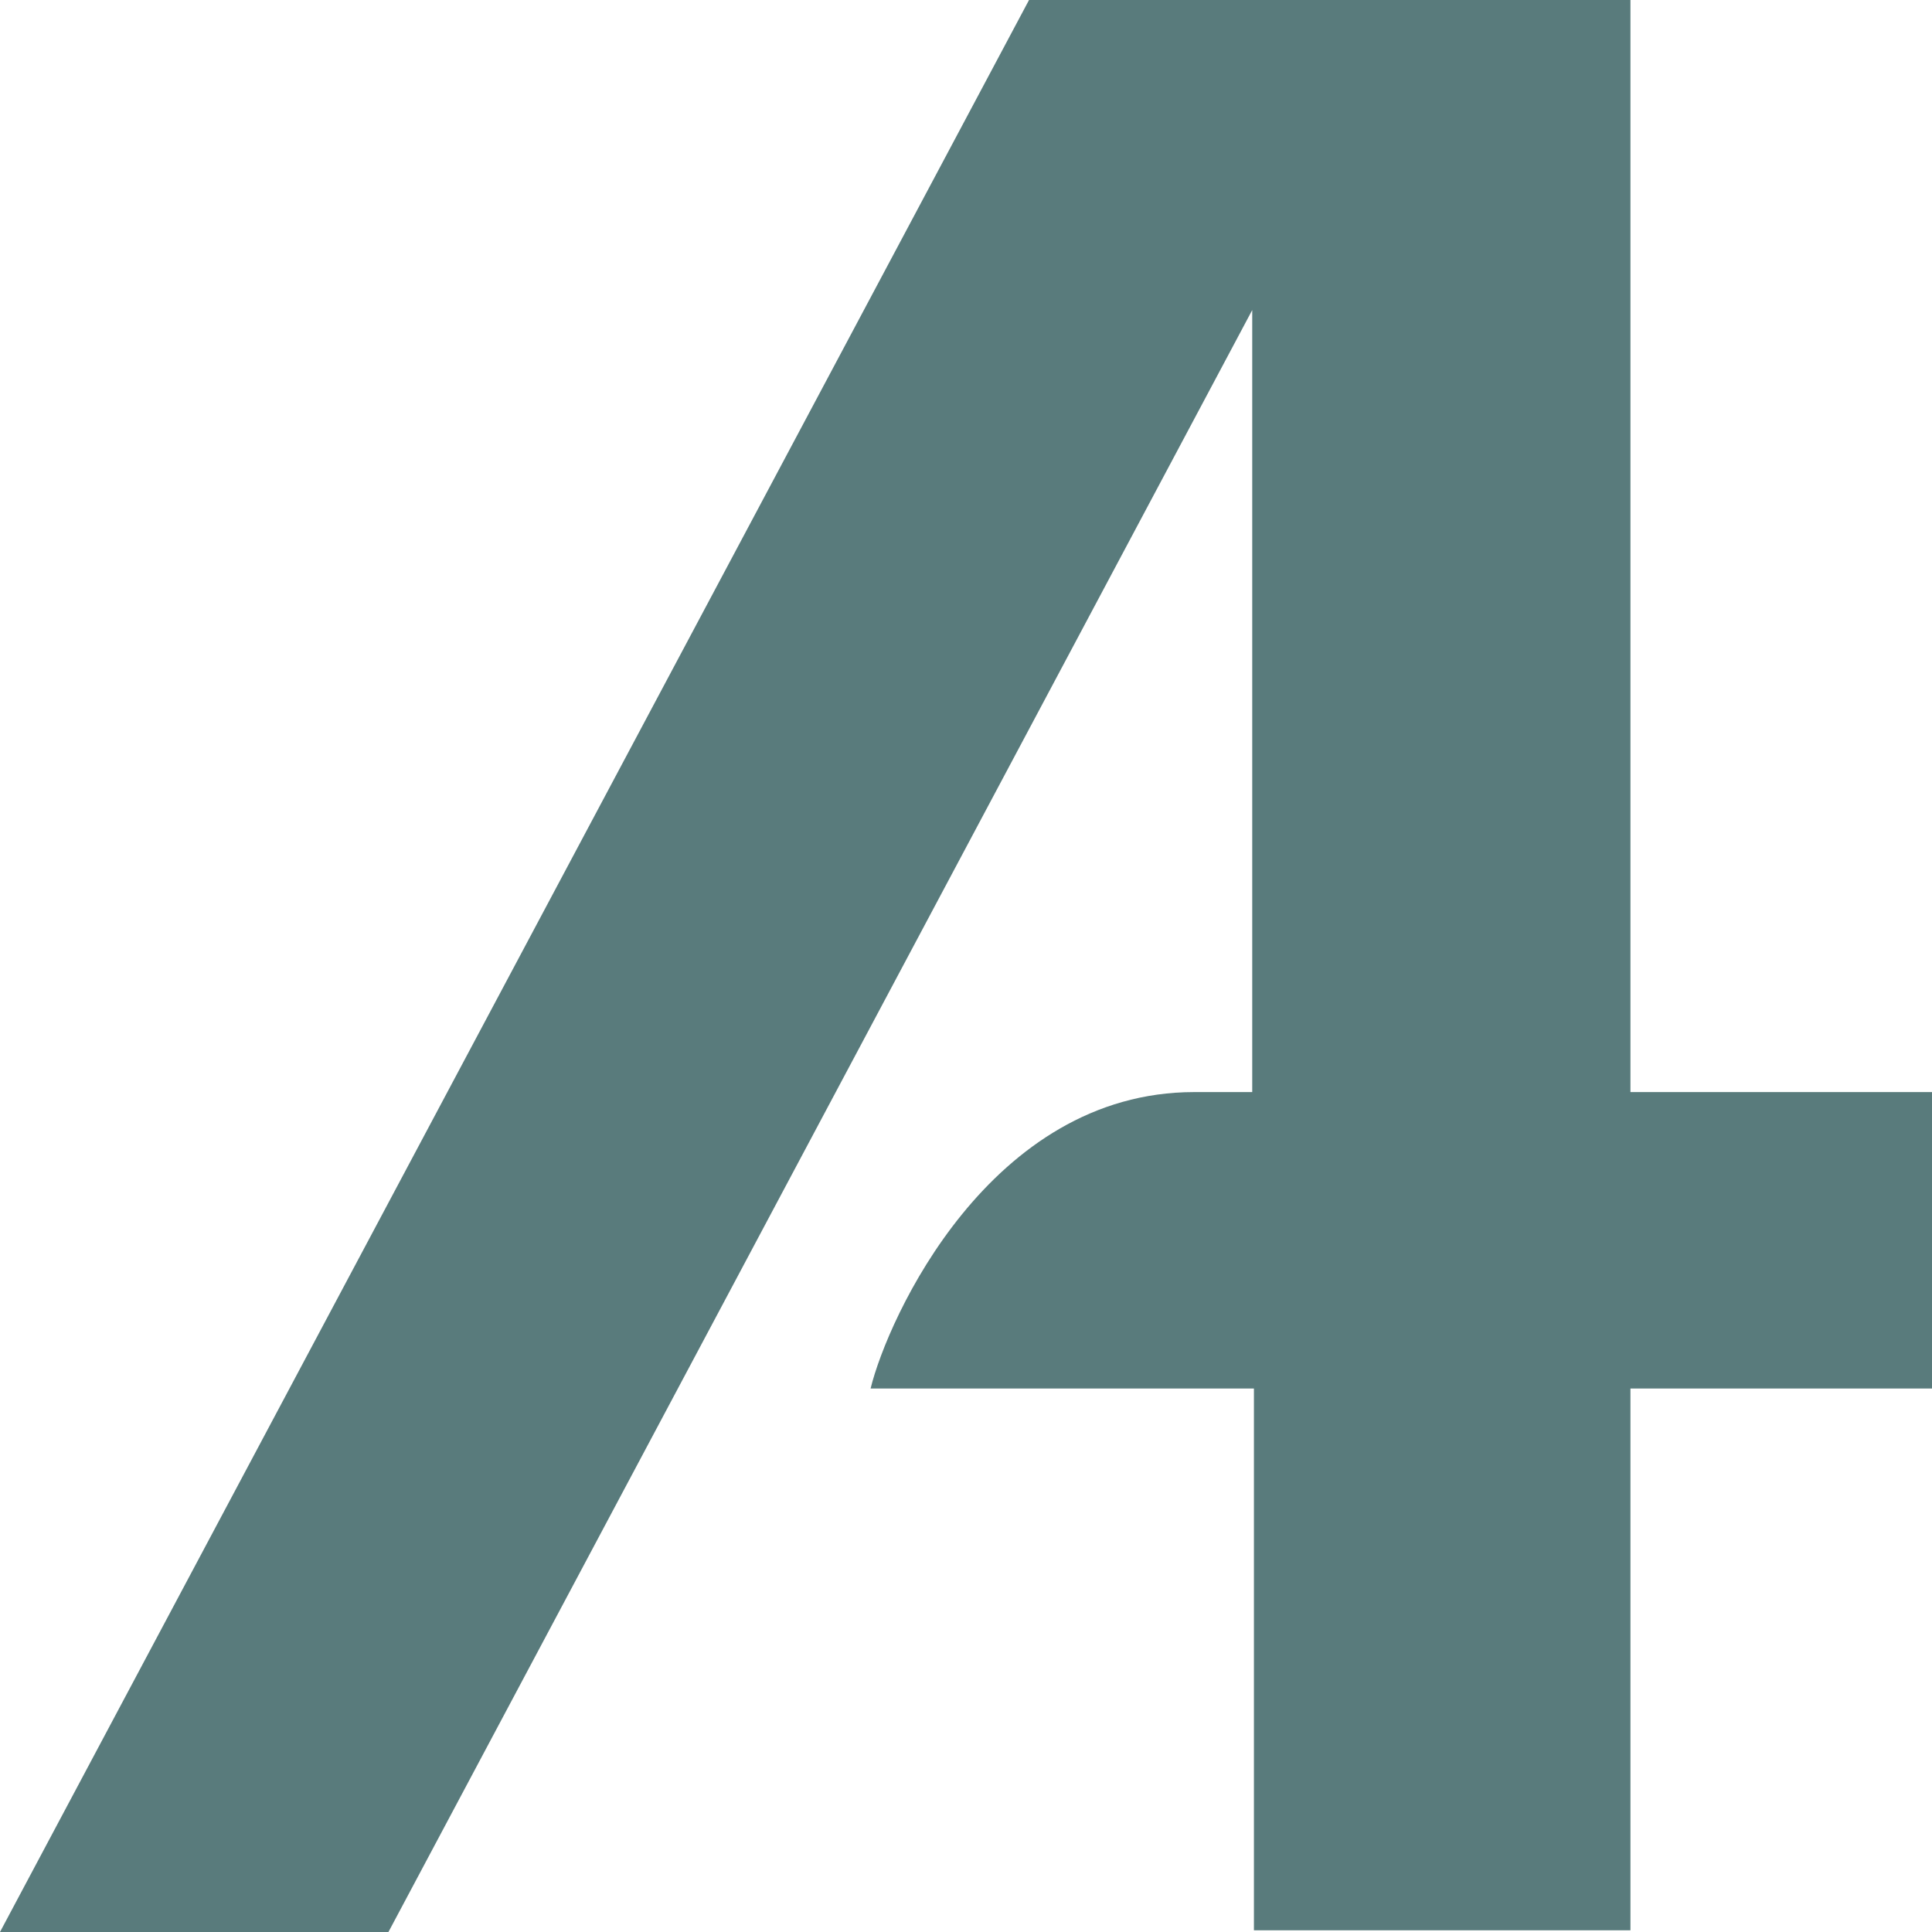 <?xml version="1.0" encoding="UTF-8"?>
<svg id="Layer_2" data-name="Layer 2" xmlns="http://www.w3.org/2000/svg" viewBox="0 0 11.34 11.34">
  <defs>
    <style>
      .cls-1 {
        fill: #597b7c;
      }
    </style>
  </defs>
  <g id="Layer_1-2" data-name="Layer 1">
    <path class="cls-1" d="m9.56,0h-3.52L0,11.34h2.28L7.35,1.82v4.59h-.34c-1.2,0-1.8,1.33-1.9,1.74h2.25v3.18h2.21v-3.18h1.78v-1.74h-1.78V0Z"/>
  </g>
</svg>